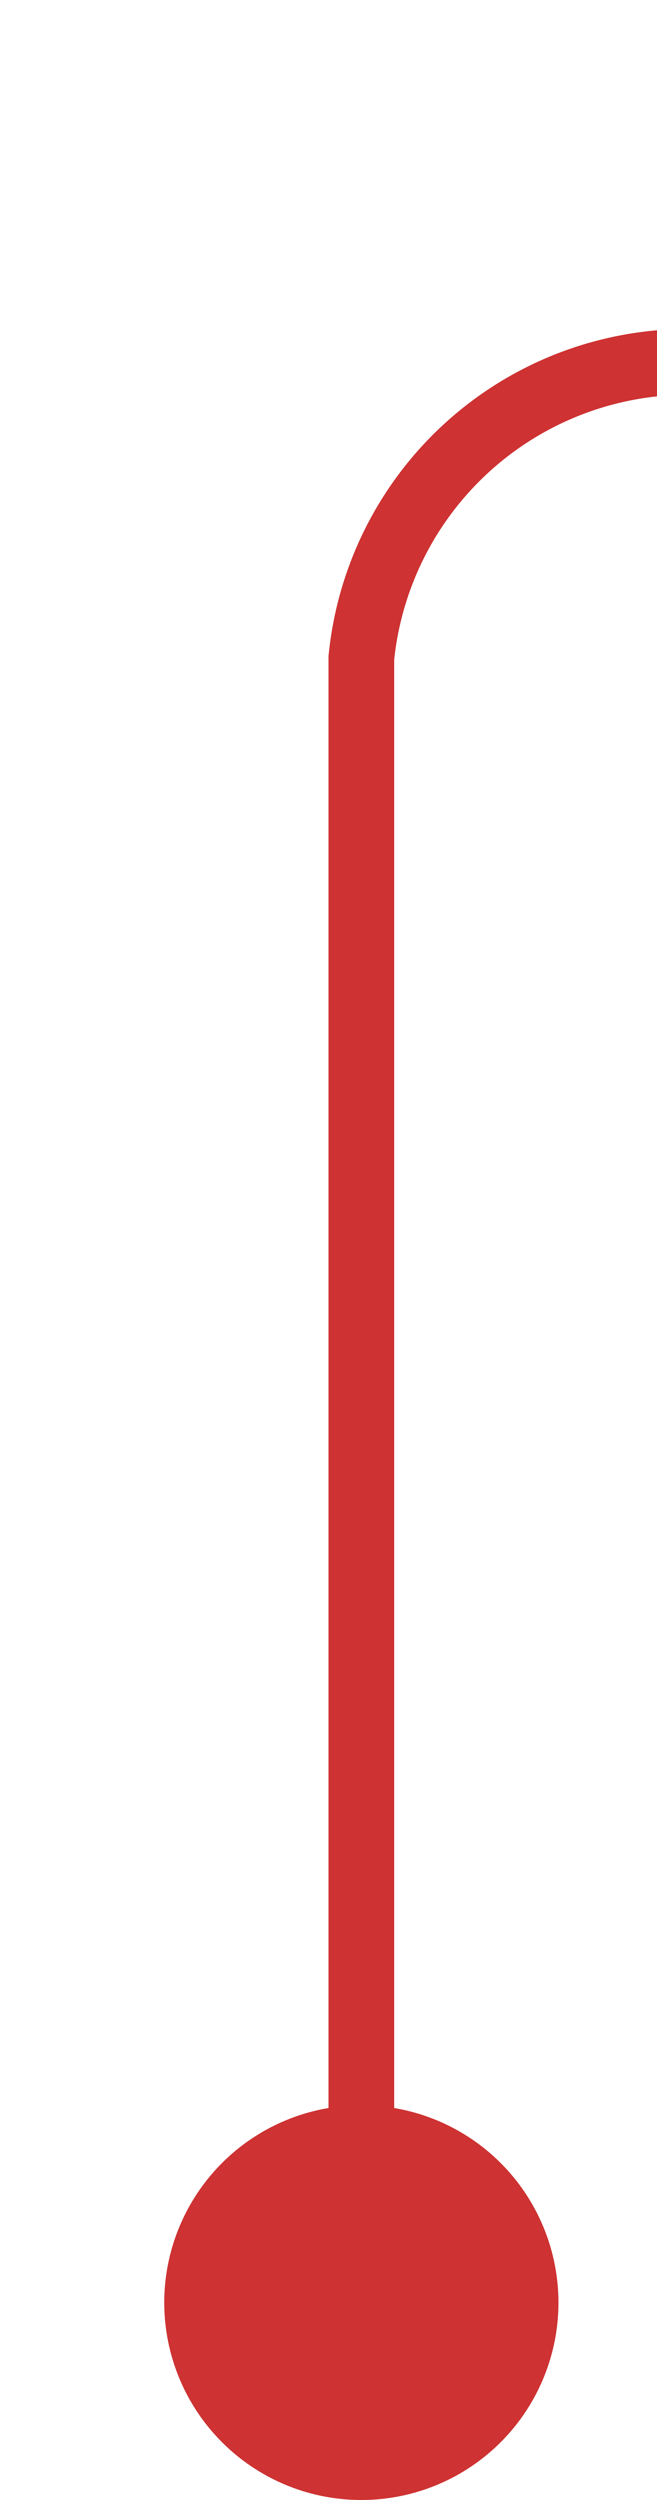 ﻿<?xml version="1.0" encoding="utf-8"?>
<svg version="1.1" xmlns:xlink="http://www.w3.org/1999/xlink" width="10px" height="38px" preserveAspectRatio="xMidYMin meet" viewBox="324 114  8 38" xmlns="http://www.w3.org/2000/svg">
  <path d="M 328.5 151  L 328.5 124  A 5 5 0 0 1 333.5 119.5 L 468 119.5  " stroke-width="1" stroke="#ce3232" fill="none" />
  <path d="M 328.5 146  A 3 3 0 0 0 325.5 149 A 3 3 0 0 0 328.5 152 A 3 3 0 0 0 331.5 149 A 3 3 0 0 0 328.5 146 Z M 467 114  L 467 125  L 468 125  L 468 114  L 467 114  Z " fill-rule="nonzero" fill="#ce3232" stroke="none" />
</svg>